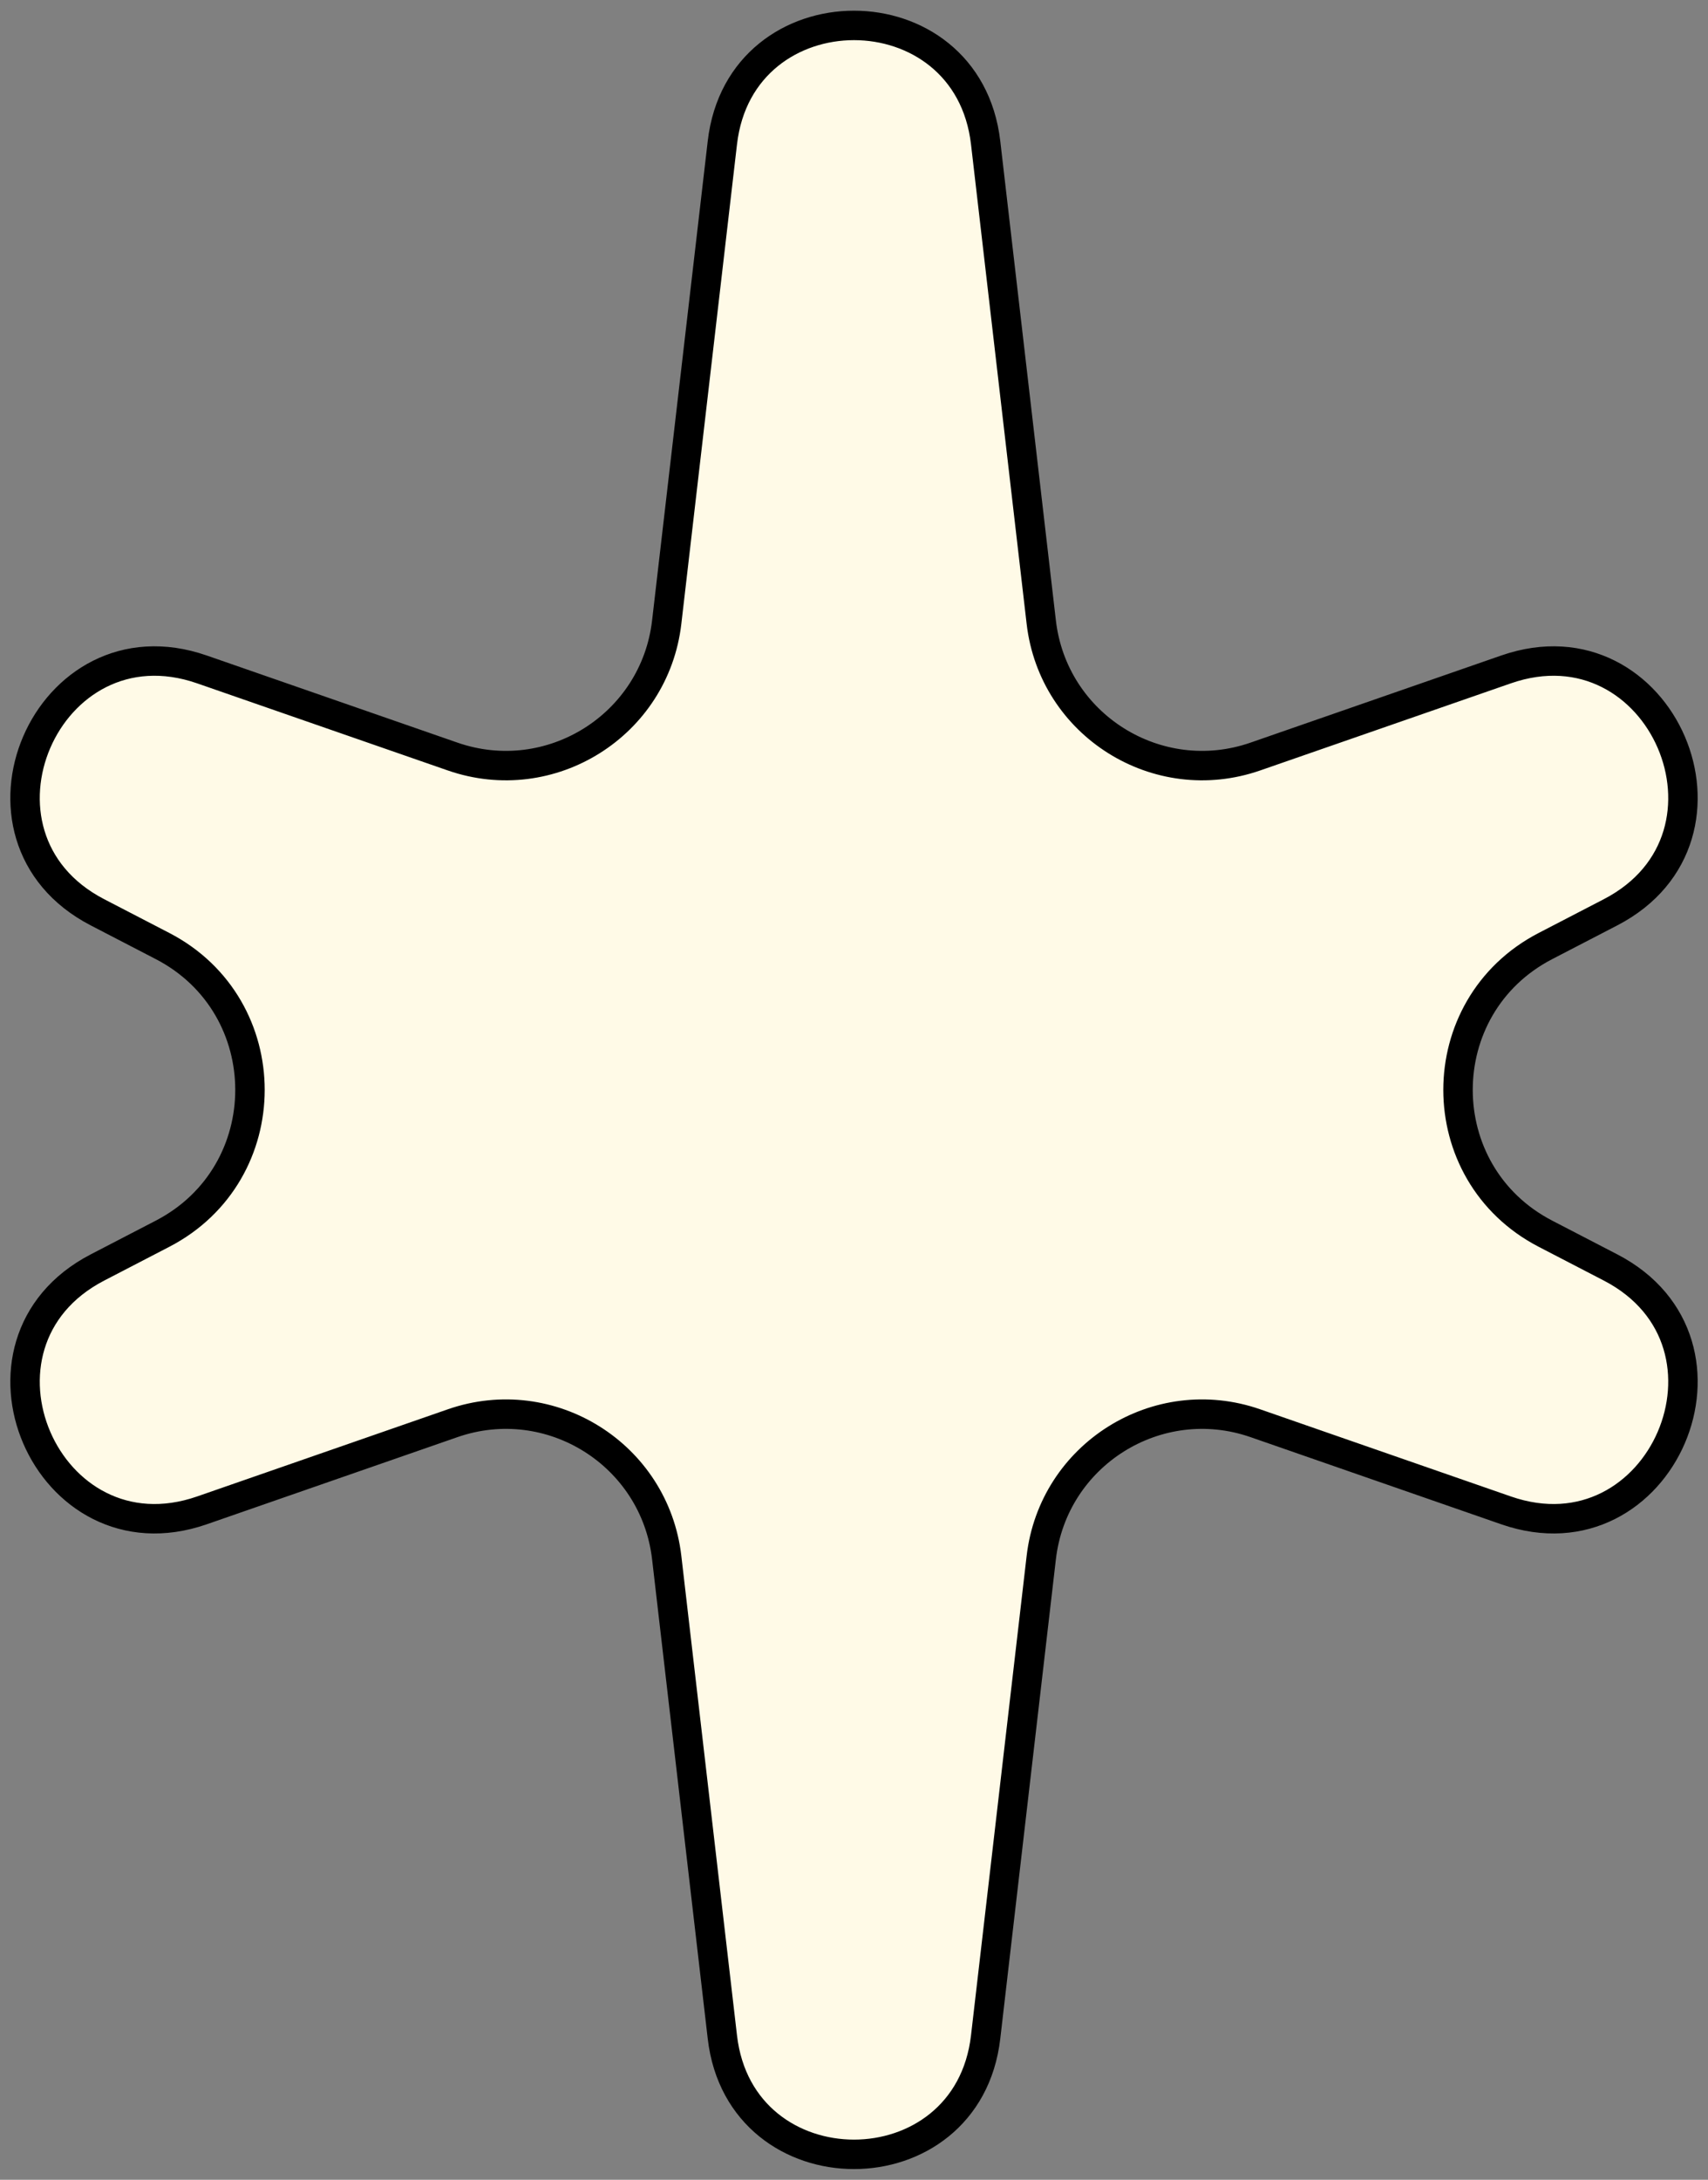 <svg width="58" height="74" viewBox="0 0 58 74" fill="none" xmlns="http://www.w3.org/2000/svg">
<rect x="0" y="0" width="58" height="74" fill="#808080" stroke="none"/>
<path d="M24.53 4.844C25.146 -0.464 32.854 -0.464 33.47 4.844L35.359 21.122C35.765 24.618 39.304 26.838 42.628 25.684L51.142 22.726C56.416 20.893 59.647 28.401 54.691 30.971L52.48 32.117C48.522 34.169 48.522 39.831 52.48 41.883L54.691 43.029C59.647 45.599 56.416 53.107 51.142 51.275L42.628 48.316C39.304 47.161 35.765 49.382 35.359 52.878L33.47 69.156C32.854 74.464 25.146 74.464 24.53 69.156L22.64 52.878C22.235 49.382 18.696 47.161 15.372 48.316L6.858 51.275C1.584 53.107 -1.647 45.599 3.31 43.029L5.52 41.883C9.478 39.831 9.478 34.169 5.52 32.117L3.309 30.971C-1.647 28.401 1.584 20.893 6.858 22.726L15.372 25.684C18.696 26.838 22.235 24.618 22.64 21.122L24.53 4.844Z" fill="#FFFAE7" stroke="black"/>
</svg>
